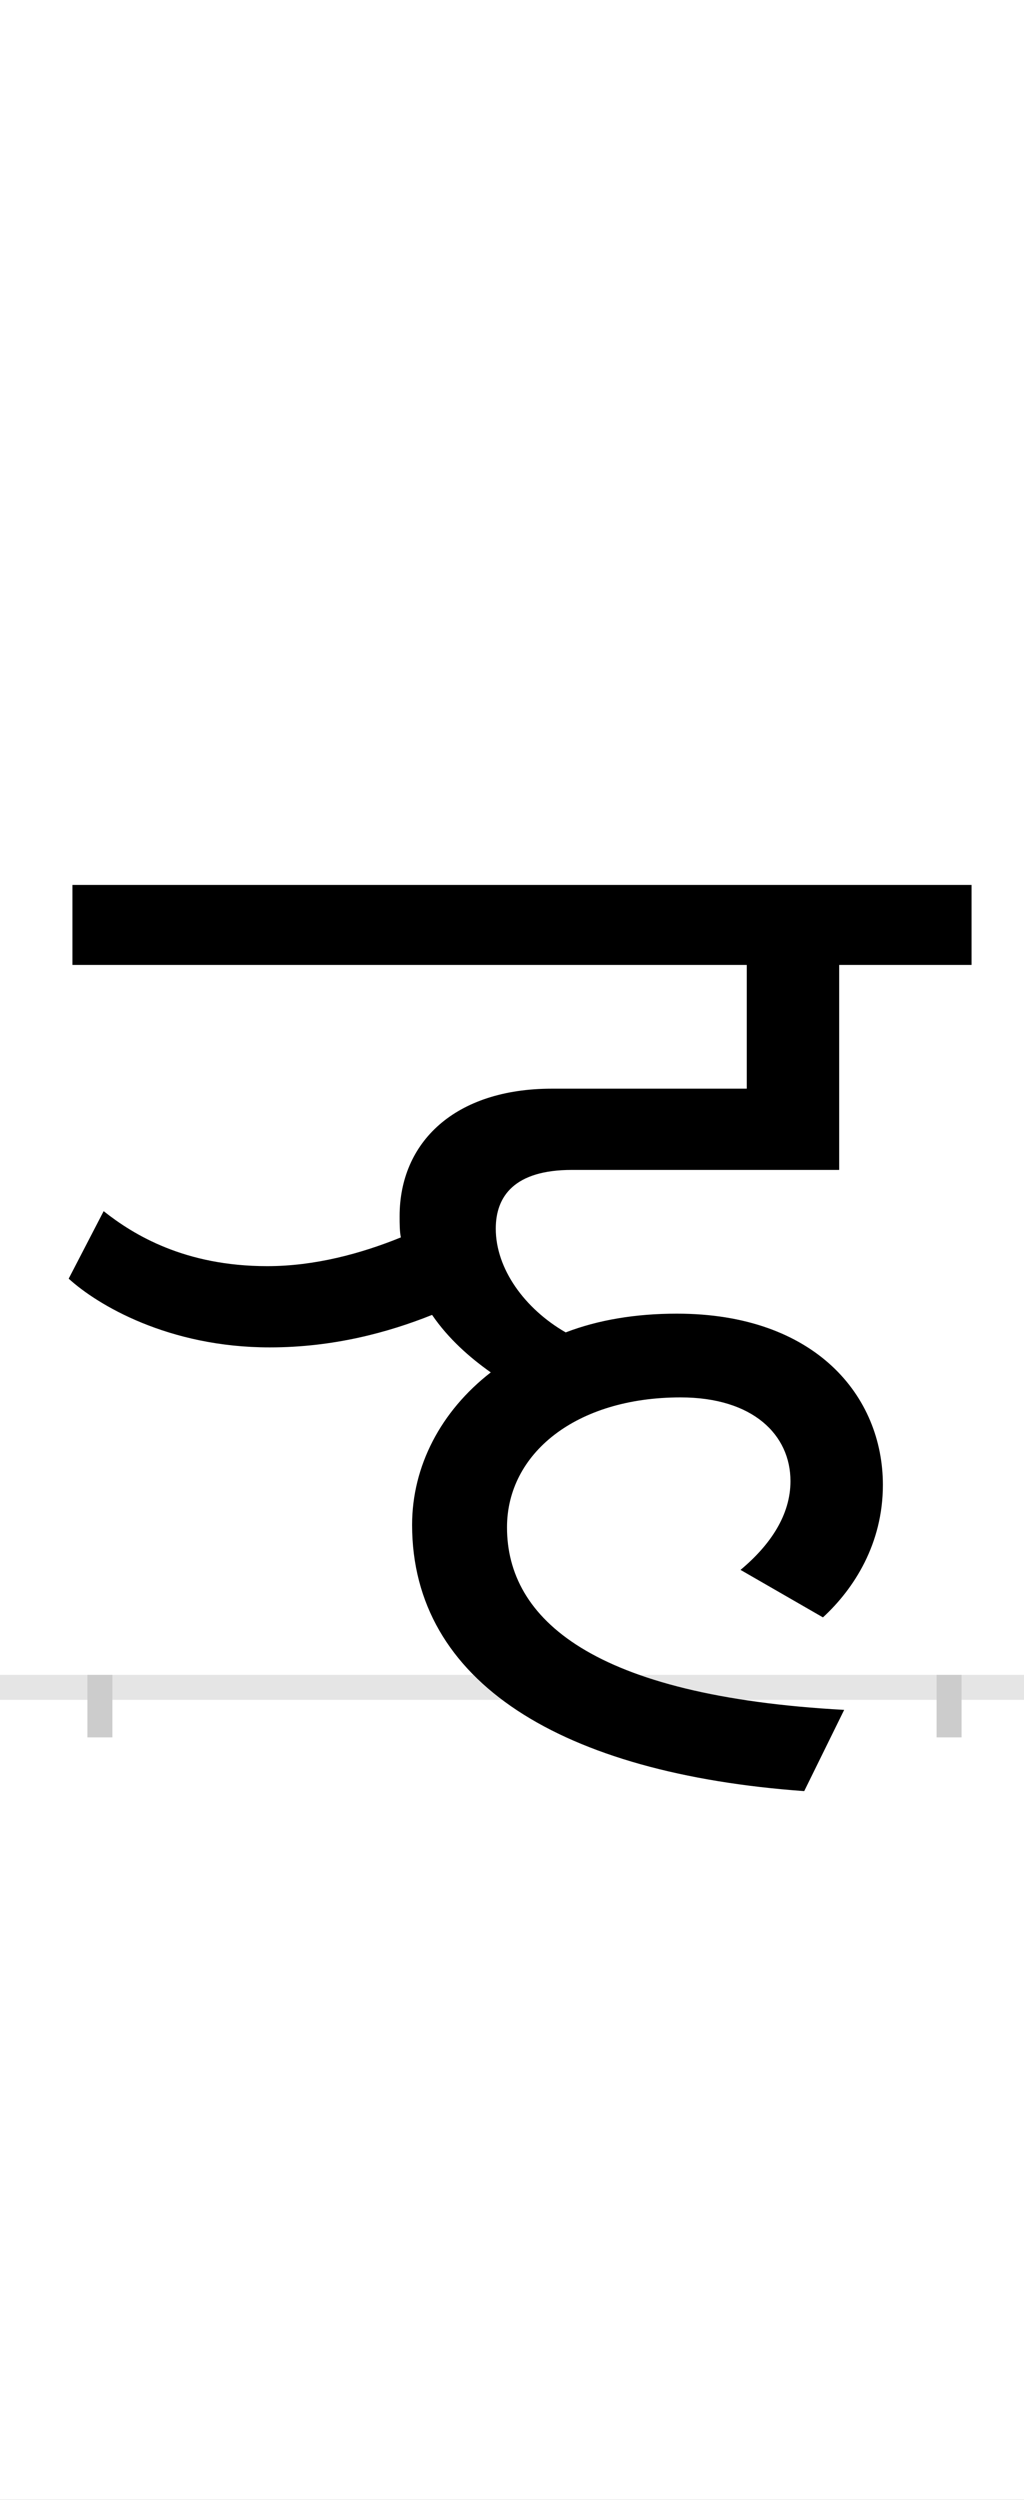 <?xml version="1.0" encoding="UTF-8"?>
<svg height="200.0" version="1.1" width="82.0" xmlns="http://www.w3.org/2000/svg" xmlns:xlink="http://www.w3.org/1999/xlink">
 <rect width="100%" height="100%" fill="#808080" stroke="none"/>
 <path d="M0,0 l82,0 l0,200 l-82,0 Z M0,0" fill="rgb(255,255,255)" transform="matrix(1,0,0,-1,0.0,200.0)"/>
 <path d="M0,0 l82,0" fill="none" stroke="rgb(229,229,229)" stroke-width="2" transform="matrix(1,0,0,-1,0.0,135.0)"/>
 <path d="M0,1 l0,-5" fill="none" stroke="rgb(204,204,204)" stroke-width="2" transform="matrix(1,0,0,-1,8.0,135.0)"/>
 <path d="M0,1 l0,-5" fill="none" stroke="rgb(204,204,204)" stroke-width="2" transform="matrix(1,0,0,-1,76.0,135.0)"/>
 <path d="M579,56 c25,23,48,59,48,106 c0,71,-54,137,-165,137 c-33,0,-63,-5,-89,-15 c-33,19,-56,51,-56,83 c0,26,15,47,61,47 l214,0 l0,164 l106,0 l0,64 l-720,0 l0,-64 l540,0 l0,-99 l-156,0 c-78,0,-122,-43,-122,-102 c0,-6,0,-12,1,-17 c-32,-13,-69,-23,-107,-23 c-66,0,-107,25,-131,44 l-28,-54 c23,-21,80,-55,161,-55 c51,0,95,12,130,26 c13,-19,30,-34,47,-46 c-40,-31,-63,-75,-63,-122 c0,-126,120,-199,314,-213 l32,65 c-202,11,-270,73,-270,146 c0,59,55,104,139,104 c58,0,88,-30,88,-67 c0,-27,-16,-51,-40,-71 Z M579,56" fill="rgb(0,0,0)" transform="matrix(0.1,0.0,0.0,-0.1,8.0,135.0)"/>
</svg>